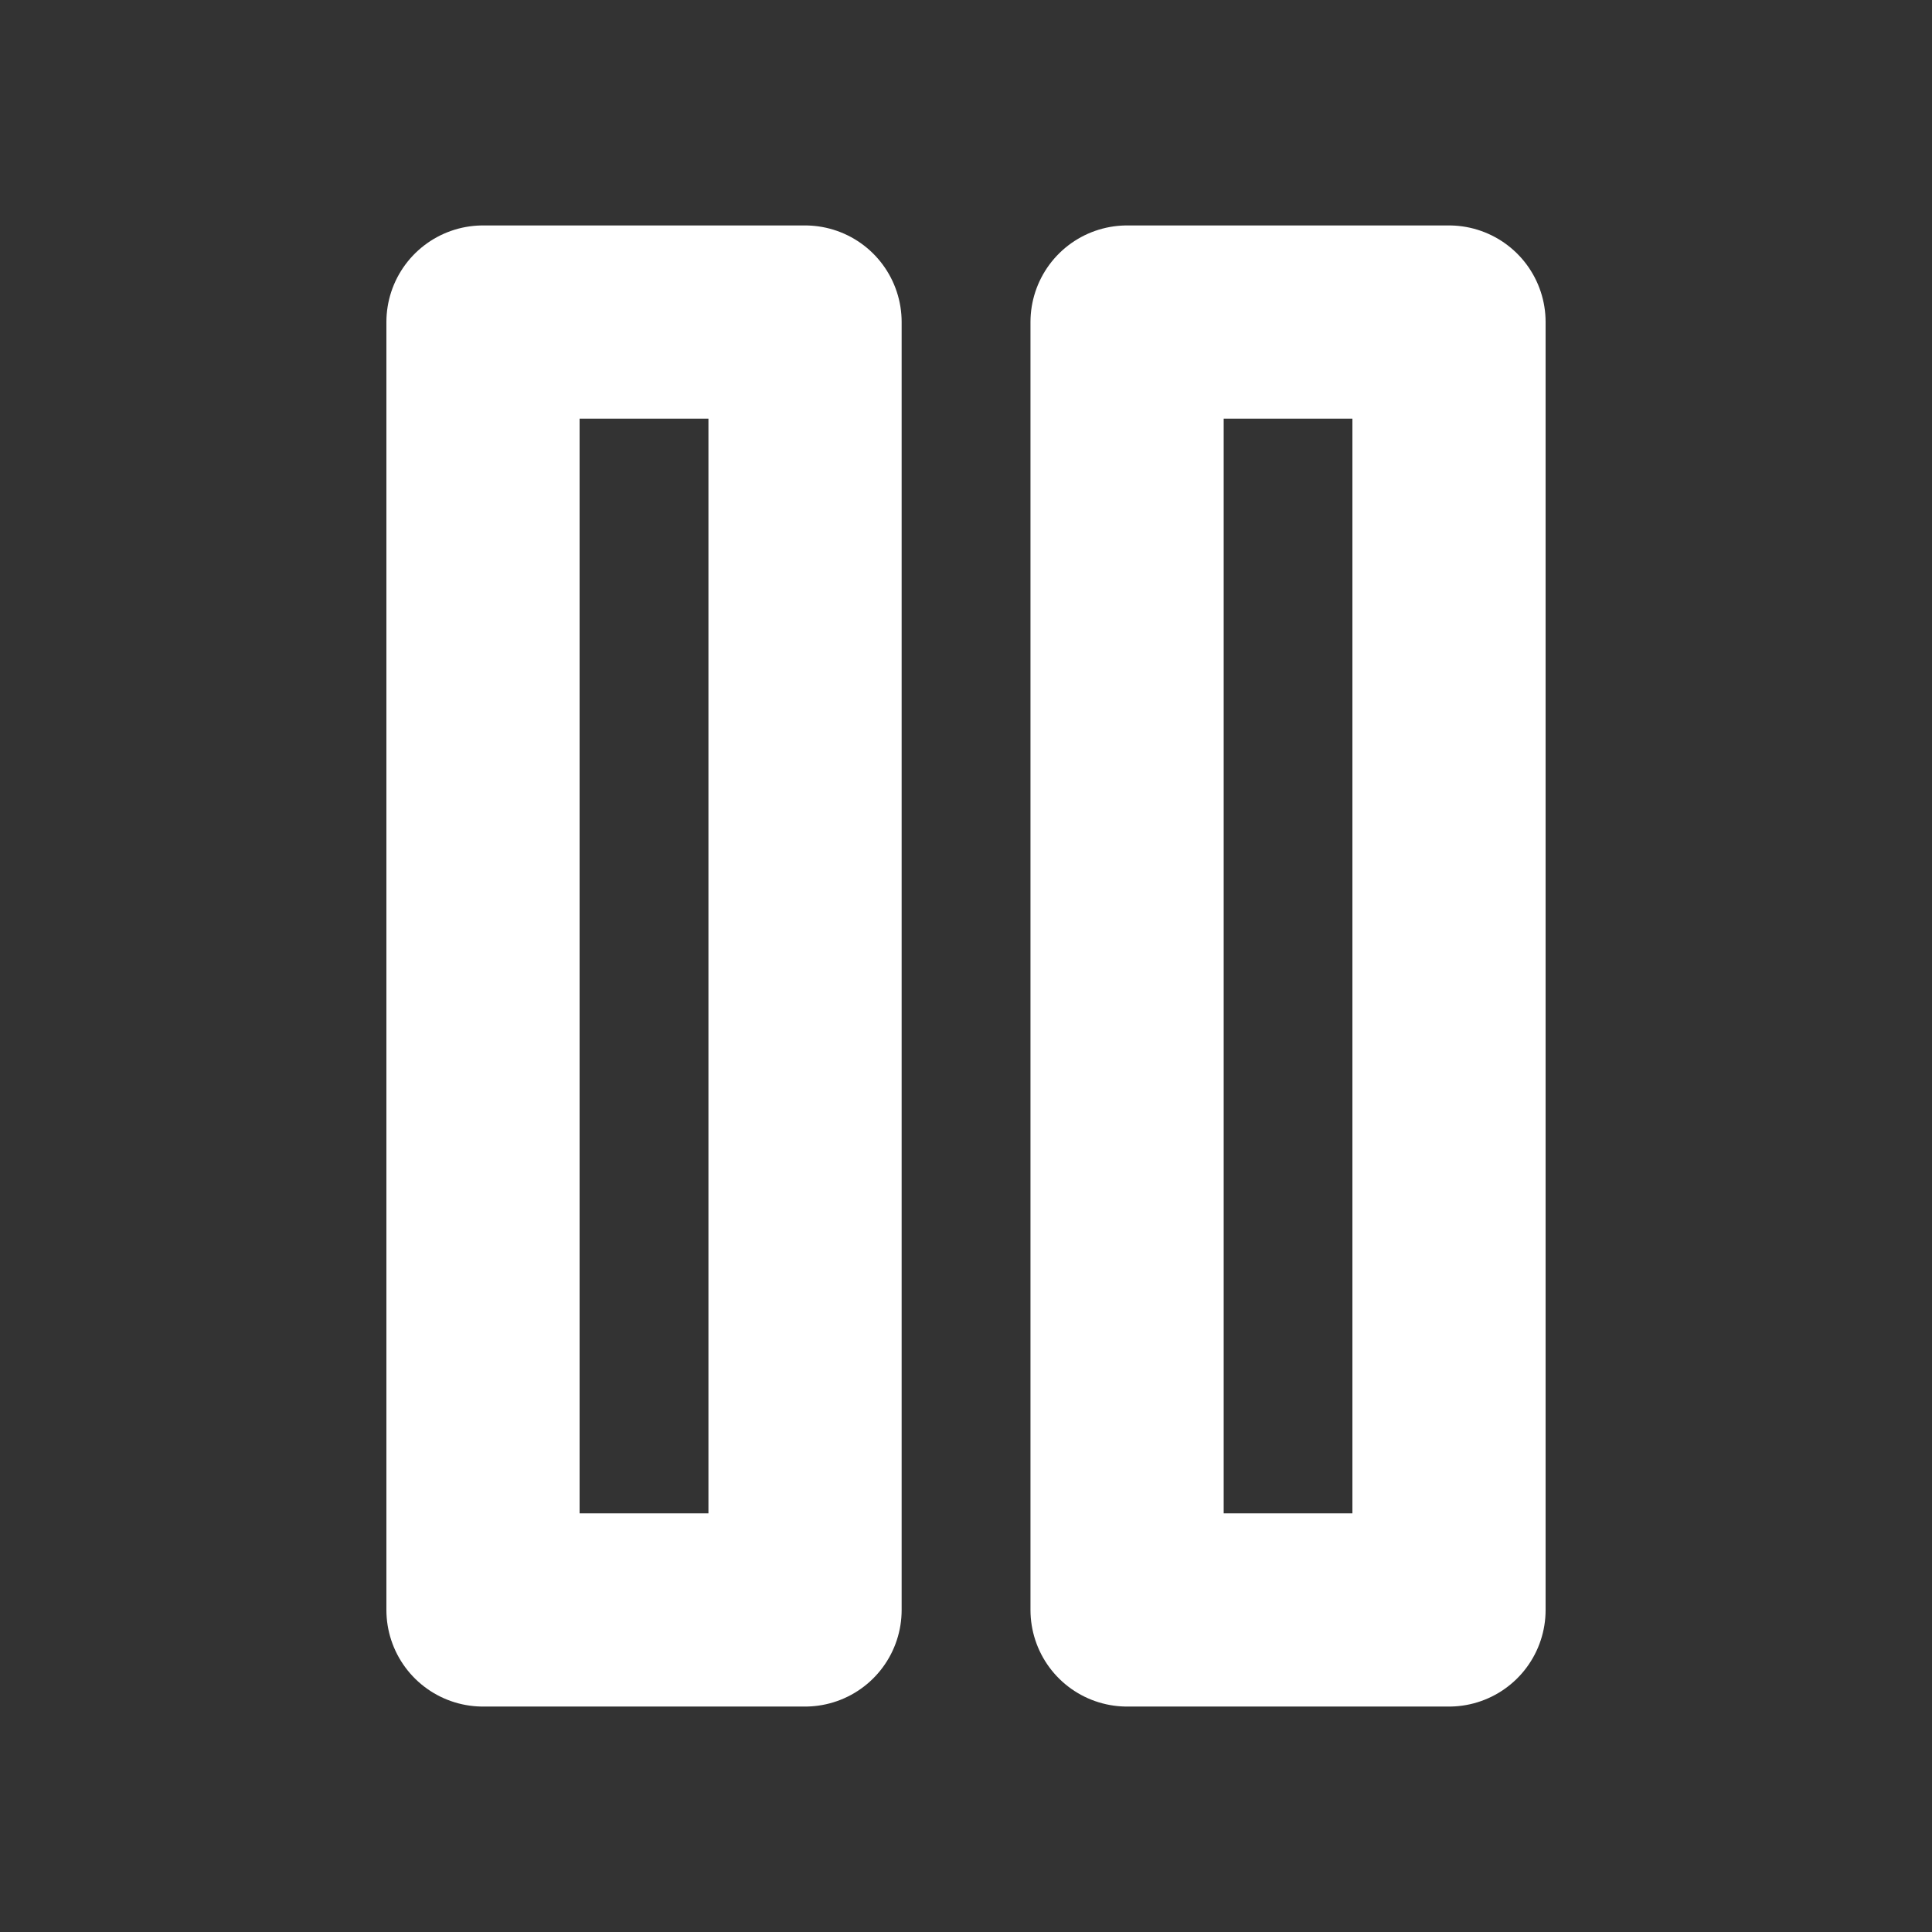 <svg width="16" height="16" viewBox="0 0 16 16" fill="none" xmlns="http://www.w3.org/2000/svg">
<rect x="0" y="0" width="16" height="16" fill="#333333" stroke="none"/>
<path d="M6.667 2.667H4V13.333H6.667V2.667Z" stroke="white" stroke-width="1.6" stroke-linecap="round" stroke-linejoin="round"/>
<path d="M12 2.667H9.334V13.333H12V2.667Z" stroke="white" stroke-width="1.6" stroke-linecap="round" stroke-linejoin="round"/>
</svg>
